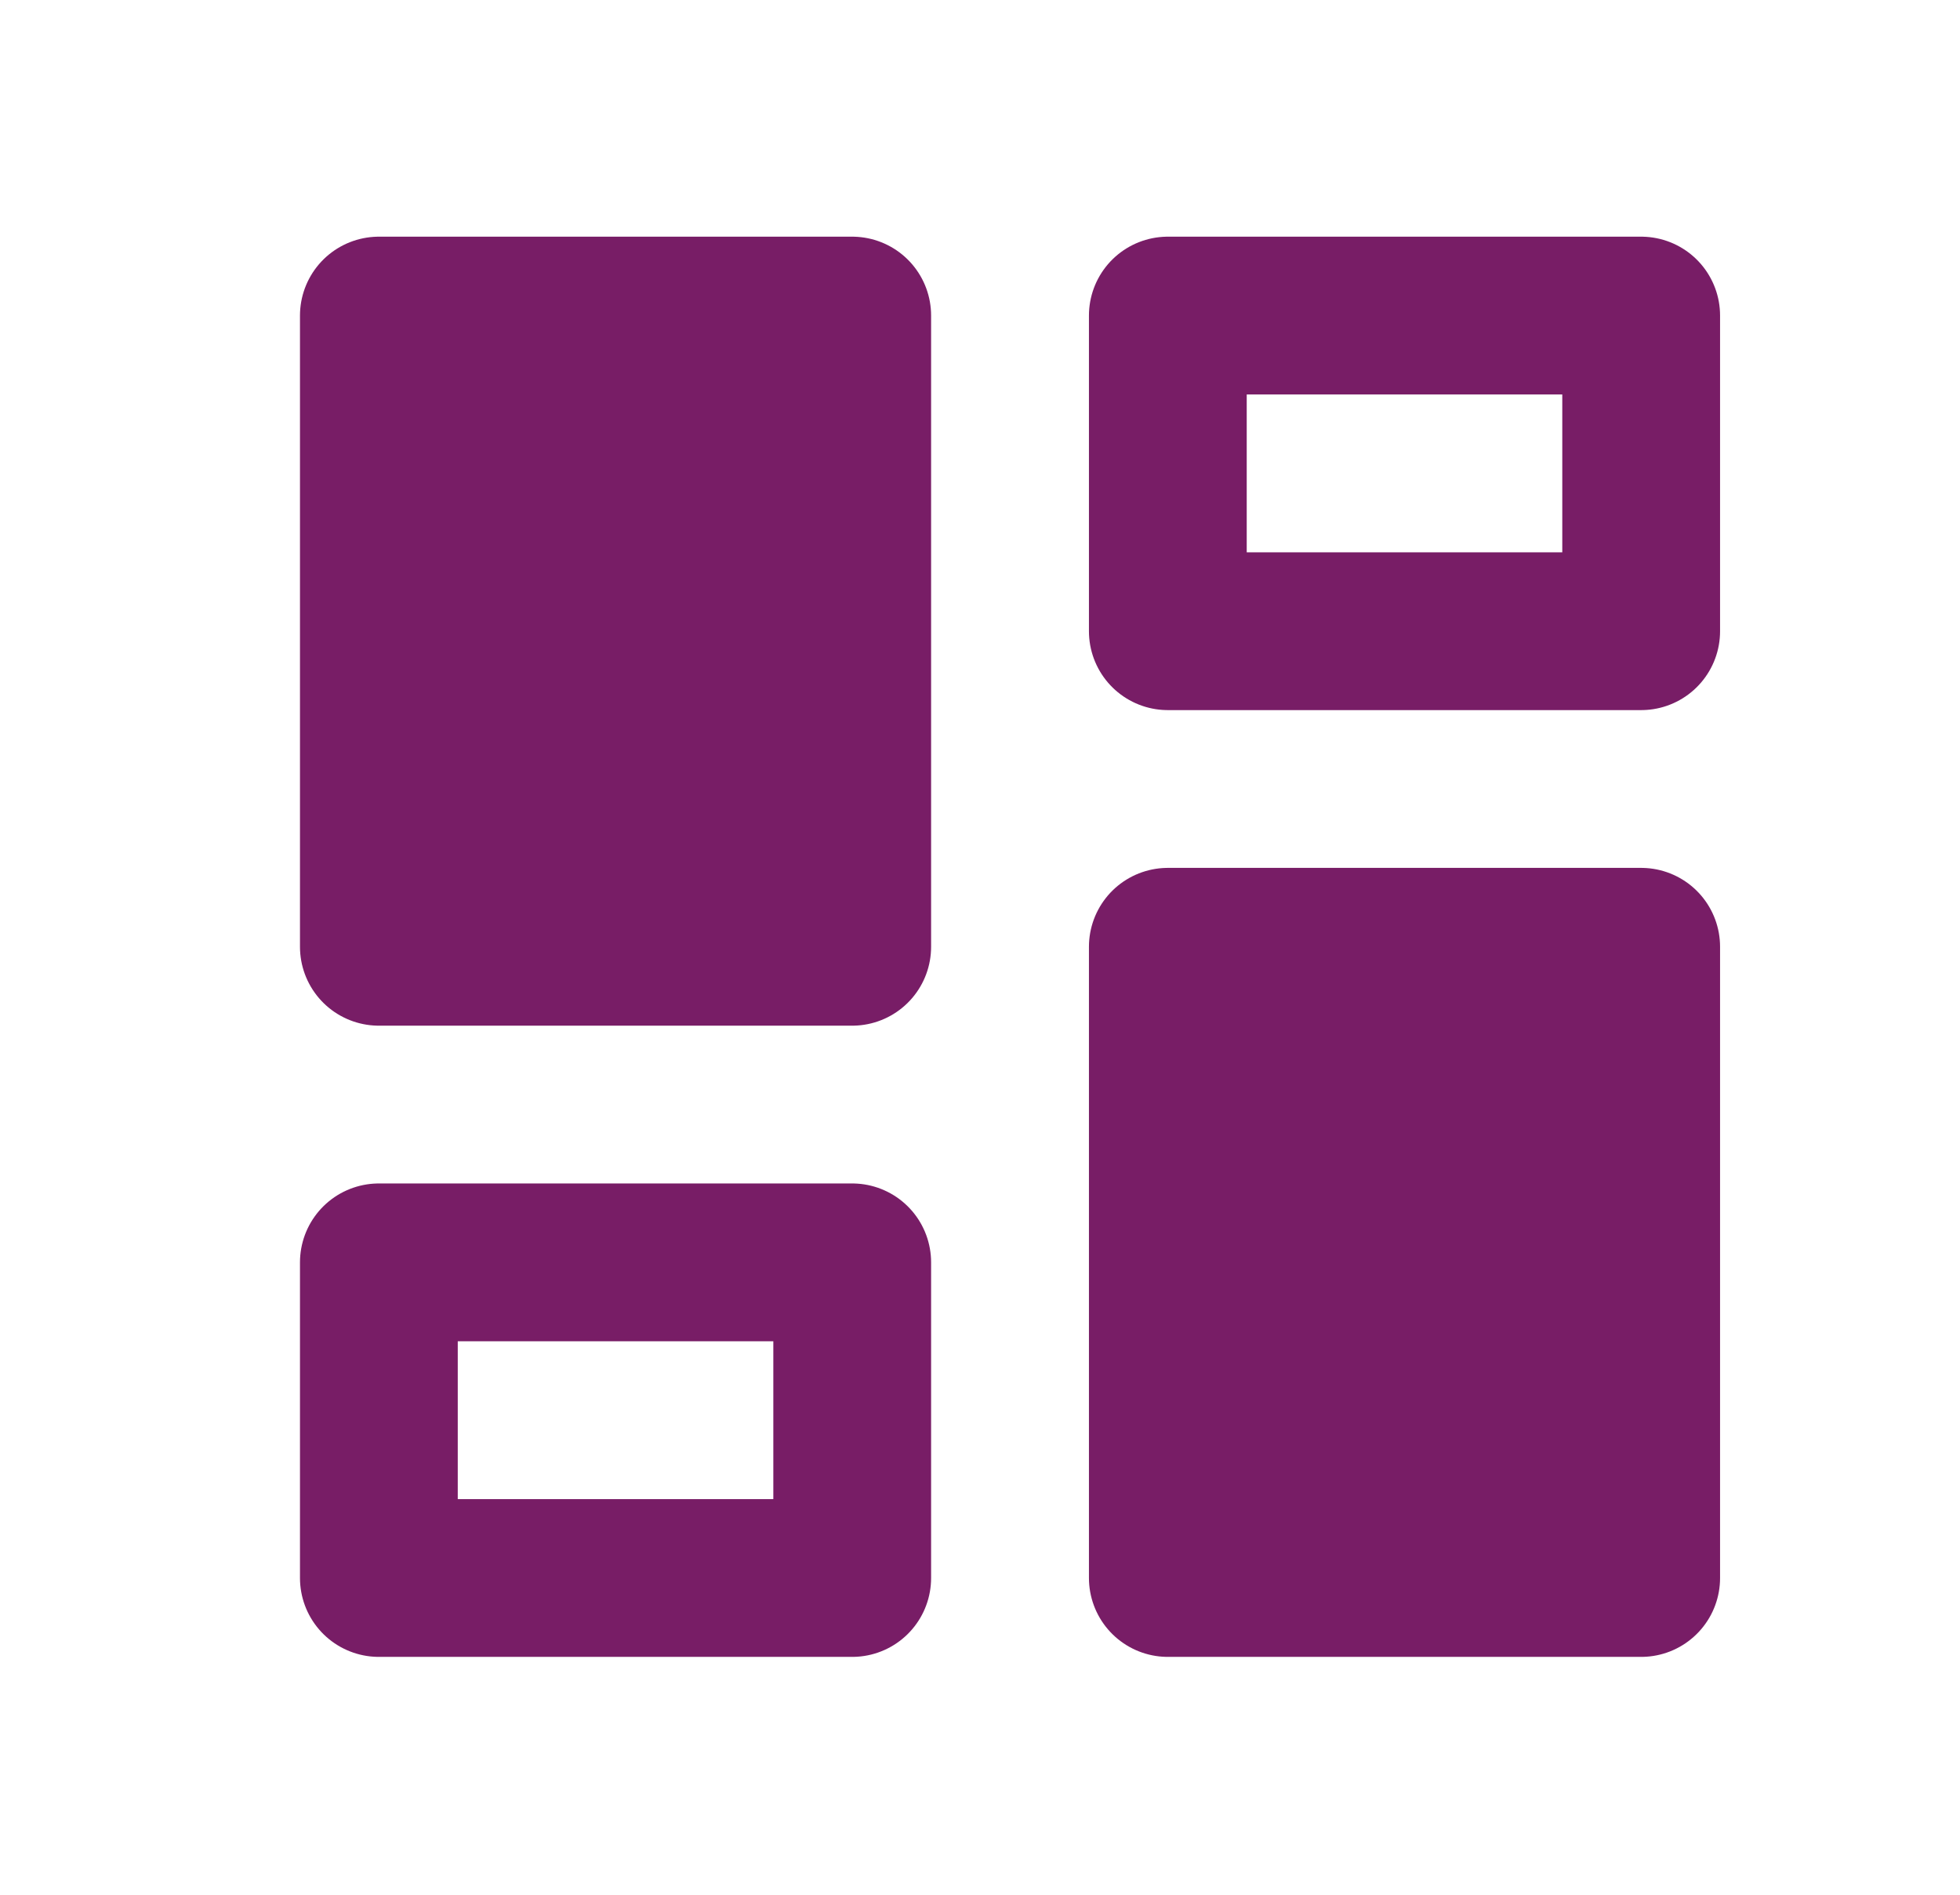 <svg width="30" height="29" viewBox="0 0 30 29" fill="none" xmlns="http://www.w3.org/2000/svg">
<g clip-path="url(#clip0_465_1603)">
<path d="M5.799 4.83H13.044V14.491H5.799V4.83Z" fill="#781D66" stroke="#781D66" stroke-width="2.415" stroke-linecap="round" stroke-linejoin="round"/>
<path d="M5.799 19.321H13.044V24.152H5.799V19.321Z" stroke="#781D66" stroke-width="2.415" stroke-linecap="round" stroke-linejoin="round"/>
<path d="M17.875 14.491H25.12V24.152H17.875V14.491Z" stroke="#781D66" stroke-width="2.415" stroke-linecap="round" stroke-linejoin="round"/>
<path d="M17.875 4.83H25.12V9.661H17.875V4.83Z" stroke="#781D66" stroke-width="2.415" stroke-linecap="round" stroke-linejoin="round"/>
<rect x="18.568" y="14.816" width="6.552" height="8.251" fill="#781D66"/>
<rect x="6.459" y="5.28" width="6.585" height="9.211" fill="#781D66"/>
</g>
<defs>
<clipPath id="clip0_465_1603">
<rect width="28.982" height="28.982" fill="white" transform="translate(0.969)"/>
</clipPath>
</defs>
</svg>
